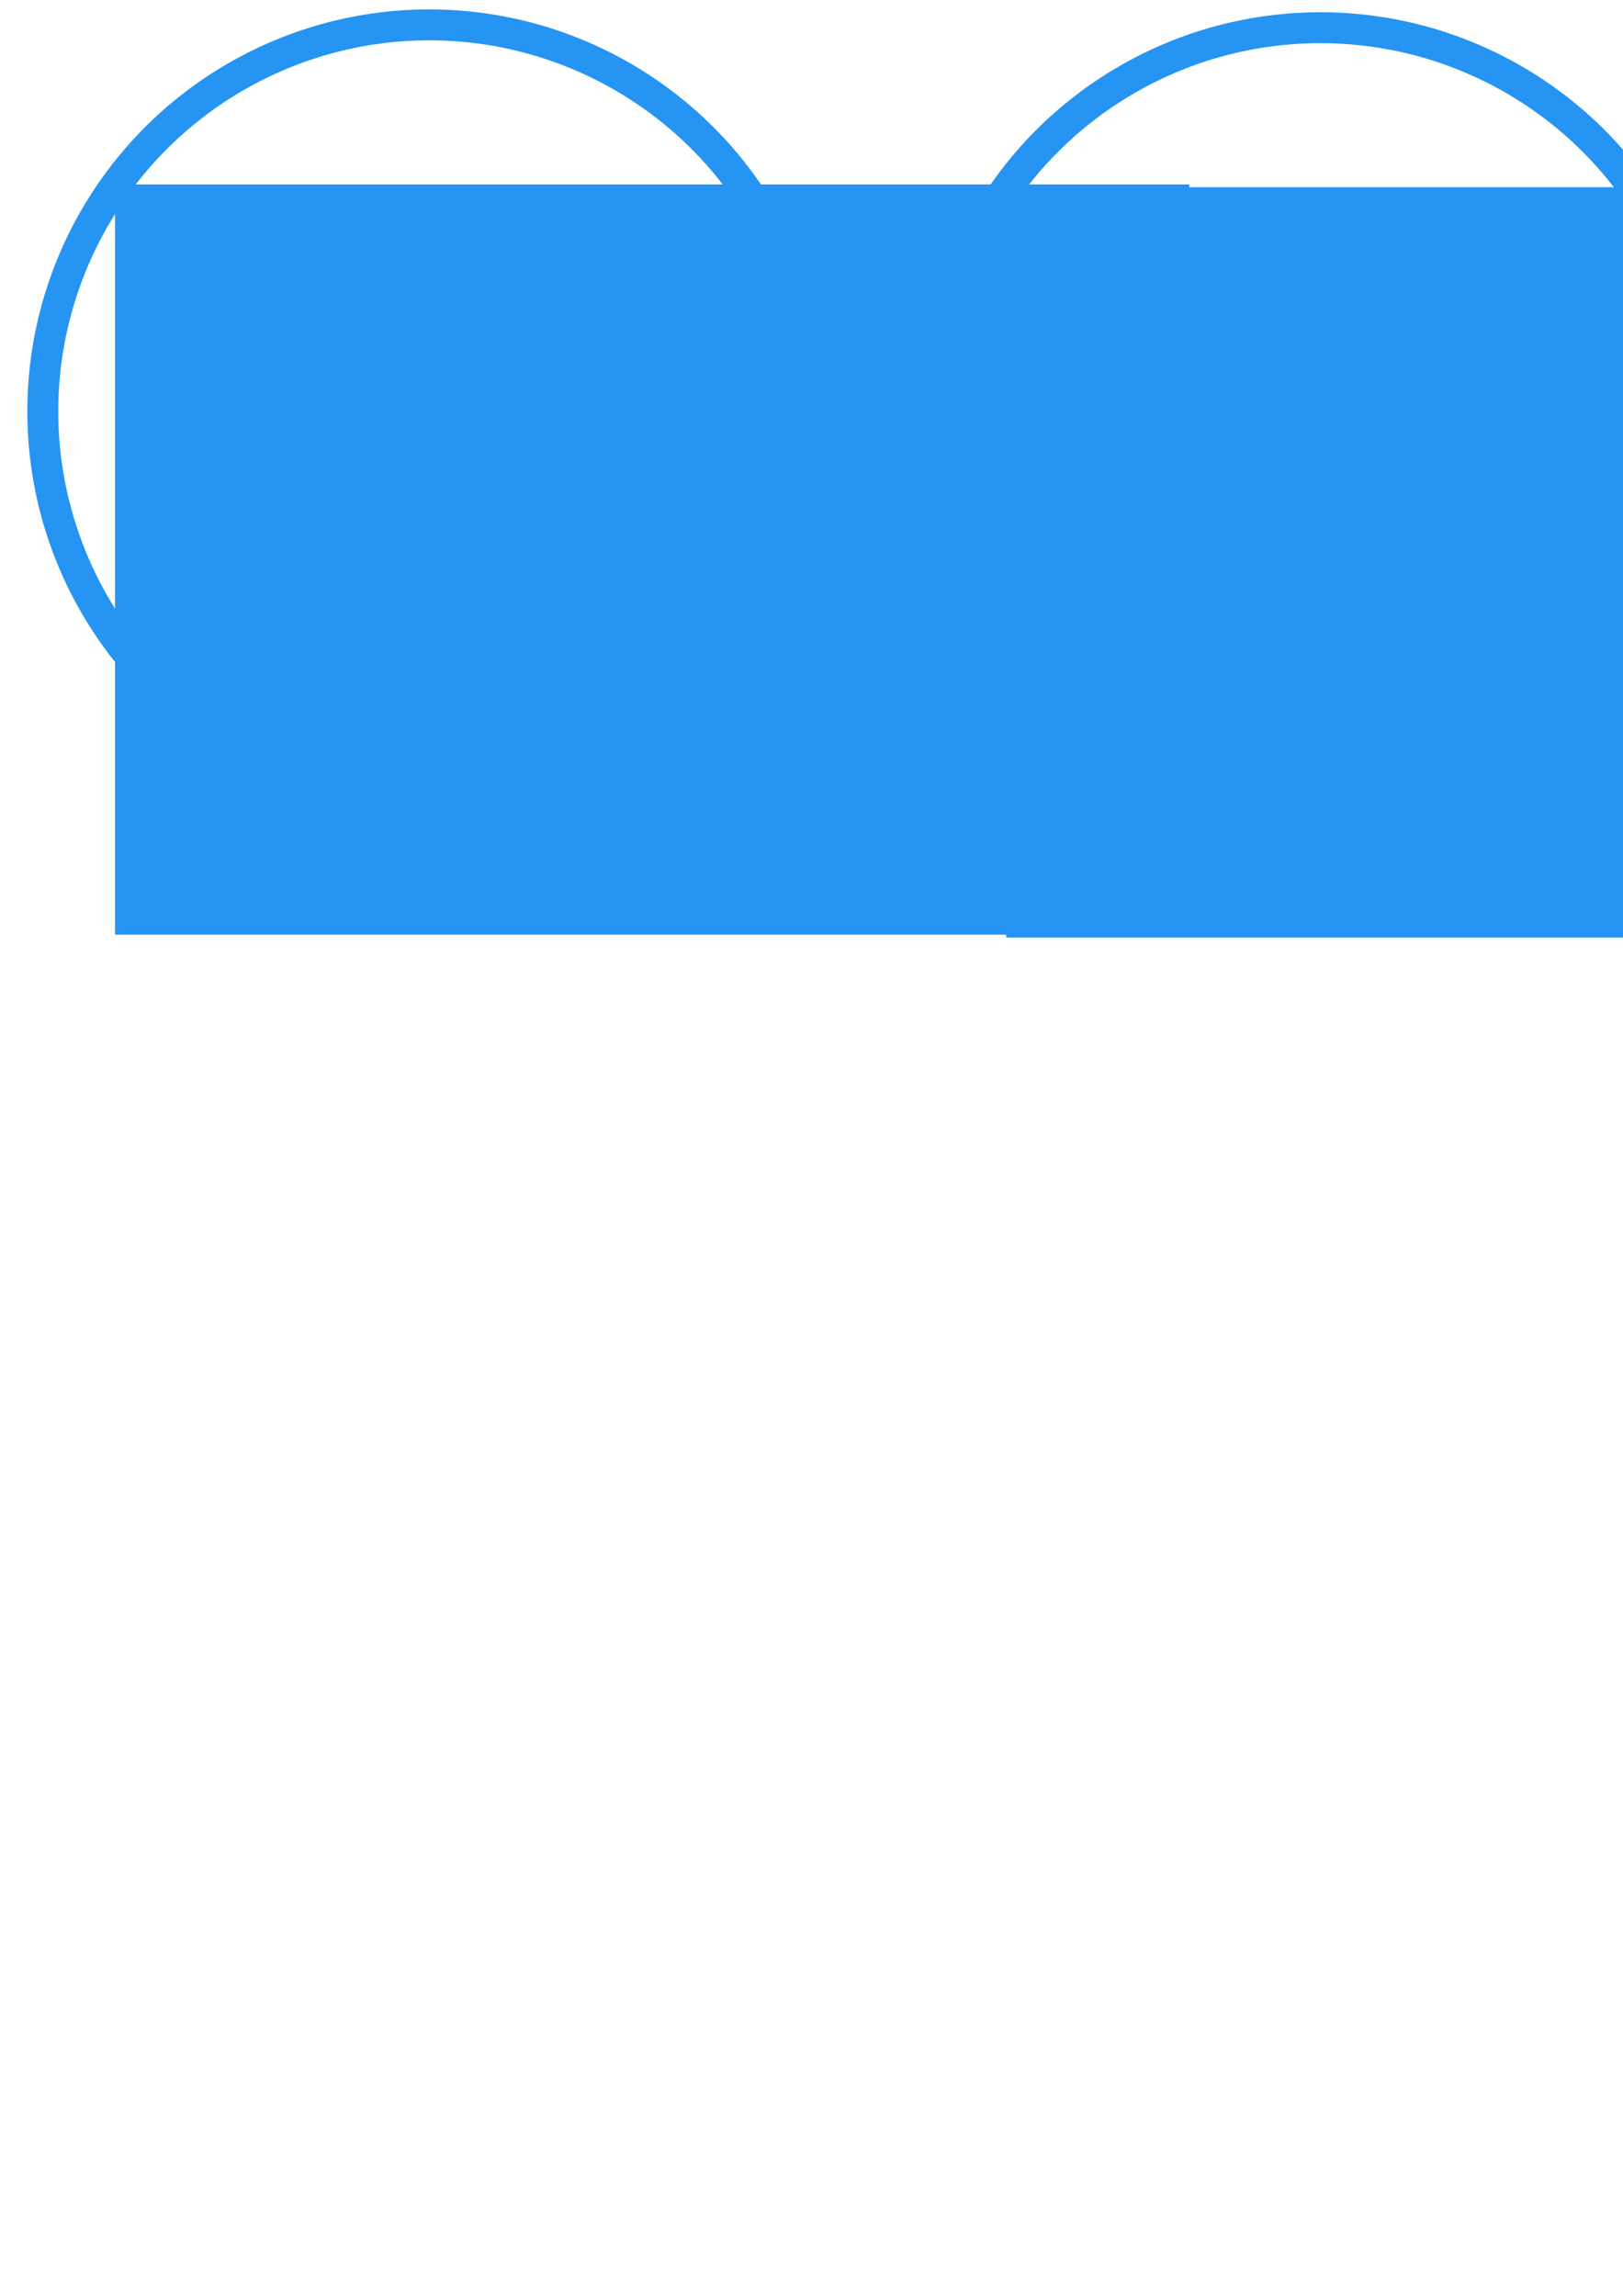 <?xml version="1.0" encoding="UTF-8" standalone="no"?>
<!-- Created with Inkscape (http://www.inkscape.org/) -->

<svg
   xmlns:osb="http://www.openswatchbook.org/uri/2009/osb"
   xmlns:dc="http://purl.org/dc/elements/1.1/"
   xmlns:cc="http://creativecommons.org/ns#"
   xmlns:rdf="http://www.w3.org/1999/02/22-rdf-syntax-ns#"
   xmlns:svg="http://www.w3.org/2000/svg"
   xmlns="http://www.w3.org/2000/svg"
   xmlns:sodipodi="http://sodipodi.sourceforge.net/DTD/sodipodi-0.dtd"
   xmlns:inkscape="http://www.inkscape.org/namespaces/inkscape"
   width="210mm"
   height="297mm"
   viewBox="0 0 210 297"
   version="1.1"
   id="svg8"
   sodipodi:docname="faviconOntobud1.svg"
   inkscape:version="0.92.2 (5c3e80d, 2017-08-06)">
  <defs
     id="defs2">
    <linearGradient
       id="linearGradient4514"
       osb:paint="solid">
      <stop
         style="stop-color:#2996ef;stop-opacity:1;"
         offset="0"
         id="stop4512" />
    </linearGradient>
  </defs>
  <sodipodi:namedview
     id="base"
     pagecolor="#ffffff"
     bordercolor="#666666"
     borderopacity="1.0"
     inkscape:pageopacity="0.0"
     inkscape:pageshadow="2"
     inkscape:zoom="0.7"
     inkscape:cx="136.01041"
     inkscape:cy="537.82169"
     inkscape:document-units="mm"
     inkscape:current-layer="layer1"
     showgrid="false"
     inkscape:lockguides="false"
     inkscape:window-width="1920"
     inkscape:window-height="1017"
     inkscape:window-x="1912"
     inkscape:window-y="-8"
     inkscape:window-maximized="1"
     showguides="false" />
  <g
     inkscape:label="Layer 1"
     inkscape:groupmode="layer"
     id="layer1">
    <circle
       style="opacity:1;fill:#2594f3;fill-opacity:0;stroke:#2594f3;stroke-width:4;stroke-linejoin:round;stroke-miterlimit:4;stroke-dasharray:none;stroke-opacity:1"
       id="path4504-8"
       cx="55.538"
       cy="53.217"
       r="50"
       inkscape:export-filename="C:\Users\KIKO\Desktop\logo2.png"
       inkscape:export-xdpi="120"
       inkscape:export-ydpi="120" />
    <flowRoot
       xml:space="preserve"
       id="flowRoot4528-1"
       style="font-style:normal;font-weight:normal;font-size:31.73px;line-height:1.25;font-family:sans-serif;letter-spacing:0px;word-spacing:0px;fill:#2594f3;fill-opacity:1;stroke:none"
       transform="matrix(1.549,0,0,1.549,-164.356,-544.324)"
       inkscape:export-filename="C:\Users\KIKO\Desktop\logo2.png"
       inkscape:export-xdpi="120"
       inkscape:export-ydpi="120"><flowRegion
         id="flowRegion4530-7"
         style="font-size:31.73px;fill:#2594f3;fill-opacity:1"><rect
           id="rect4532-8"
           width="89.729"
           height="62.659"
           x="115.714"
           y="366.805"
           style="font-size:31.73px;fill:#2594f3;fill-opacity:1" /></flowRegion><flowPara
         id="flowPara4536-1"
         style="font-style:normal;font-variant:normal;font-weight:bold;font-stretch:normal;font-size:31.73px;line-height:1.25;font-family:Consolas;-inkscape-font-specification:'Consolas Bold'">OwO</flowPara></flowRoot>    <circle
       style="opacity:1;fill:#2594f3;fill-opacity:0;stroke:#2594f3;stroke-width:4;stroke-linejoin:round;stroke-miterlimit:4;stroke-dasharray:none;stroke-opacity:1"
       id="path4504-8-8"
       cx="170.845"
       cy="53.583"
       r="50"
       inkscape:export-filename="C:\Users\KIKO\Desktop\logo2.png"
       inkscape:export-xdpi="120"
       inkscape:export-ydpi="120" />
    <flowRoot
       xml:space="preserve"
       id="flowRoot4528-1-9"
       style="font-style:normal;font-weight:normal;font-size:31.73px;line-height:1.25;font-family:sans-serif;letter-spacing:0px;word-spacing:0px;fill:#2594f3;fill-opacity:1;stroke:none"
       transform="matrix(1.549,0,0,1.549,-49.05,-543.958)"
       inkscape:export-filename="C:\Users\KIKO\Desktop\logo2.png"
       inkscape:export-xdpi="120"
       inkscape:export-ydpi="120"><flowRegion
         id="flowRegion4530-7-5"
         style="font-size:31.73px;fill:#2594f3;fill-opacity:1"><rect
           id="rect4532-8-3"
           width="89.729"
           height="62.659"
           x="115.714"
           y="366.805"
           style="font-size:31.73px;fill:#2594f3;fill-opacity:1" /></flowRegion><flowPara
         id="flowPara4536-1-4"
         style="font-style:normal;font-variant:normal;font-weight:normal;font-stretch:normal;font-size:31.73px;line-height:1.25;font-family:Consolas;-inkscape-font-specification:Consolas">OwO</flowPara></flowRoot>  </g>
</svg>
